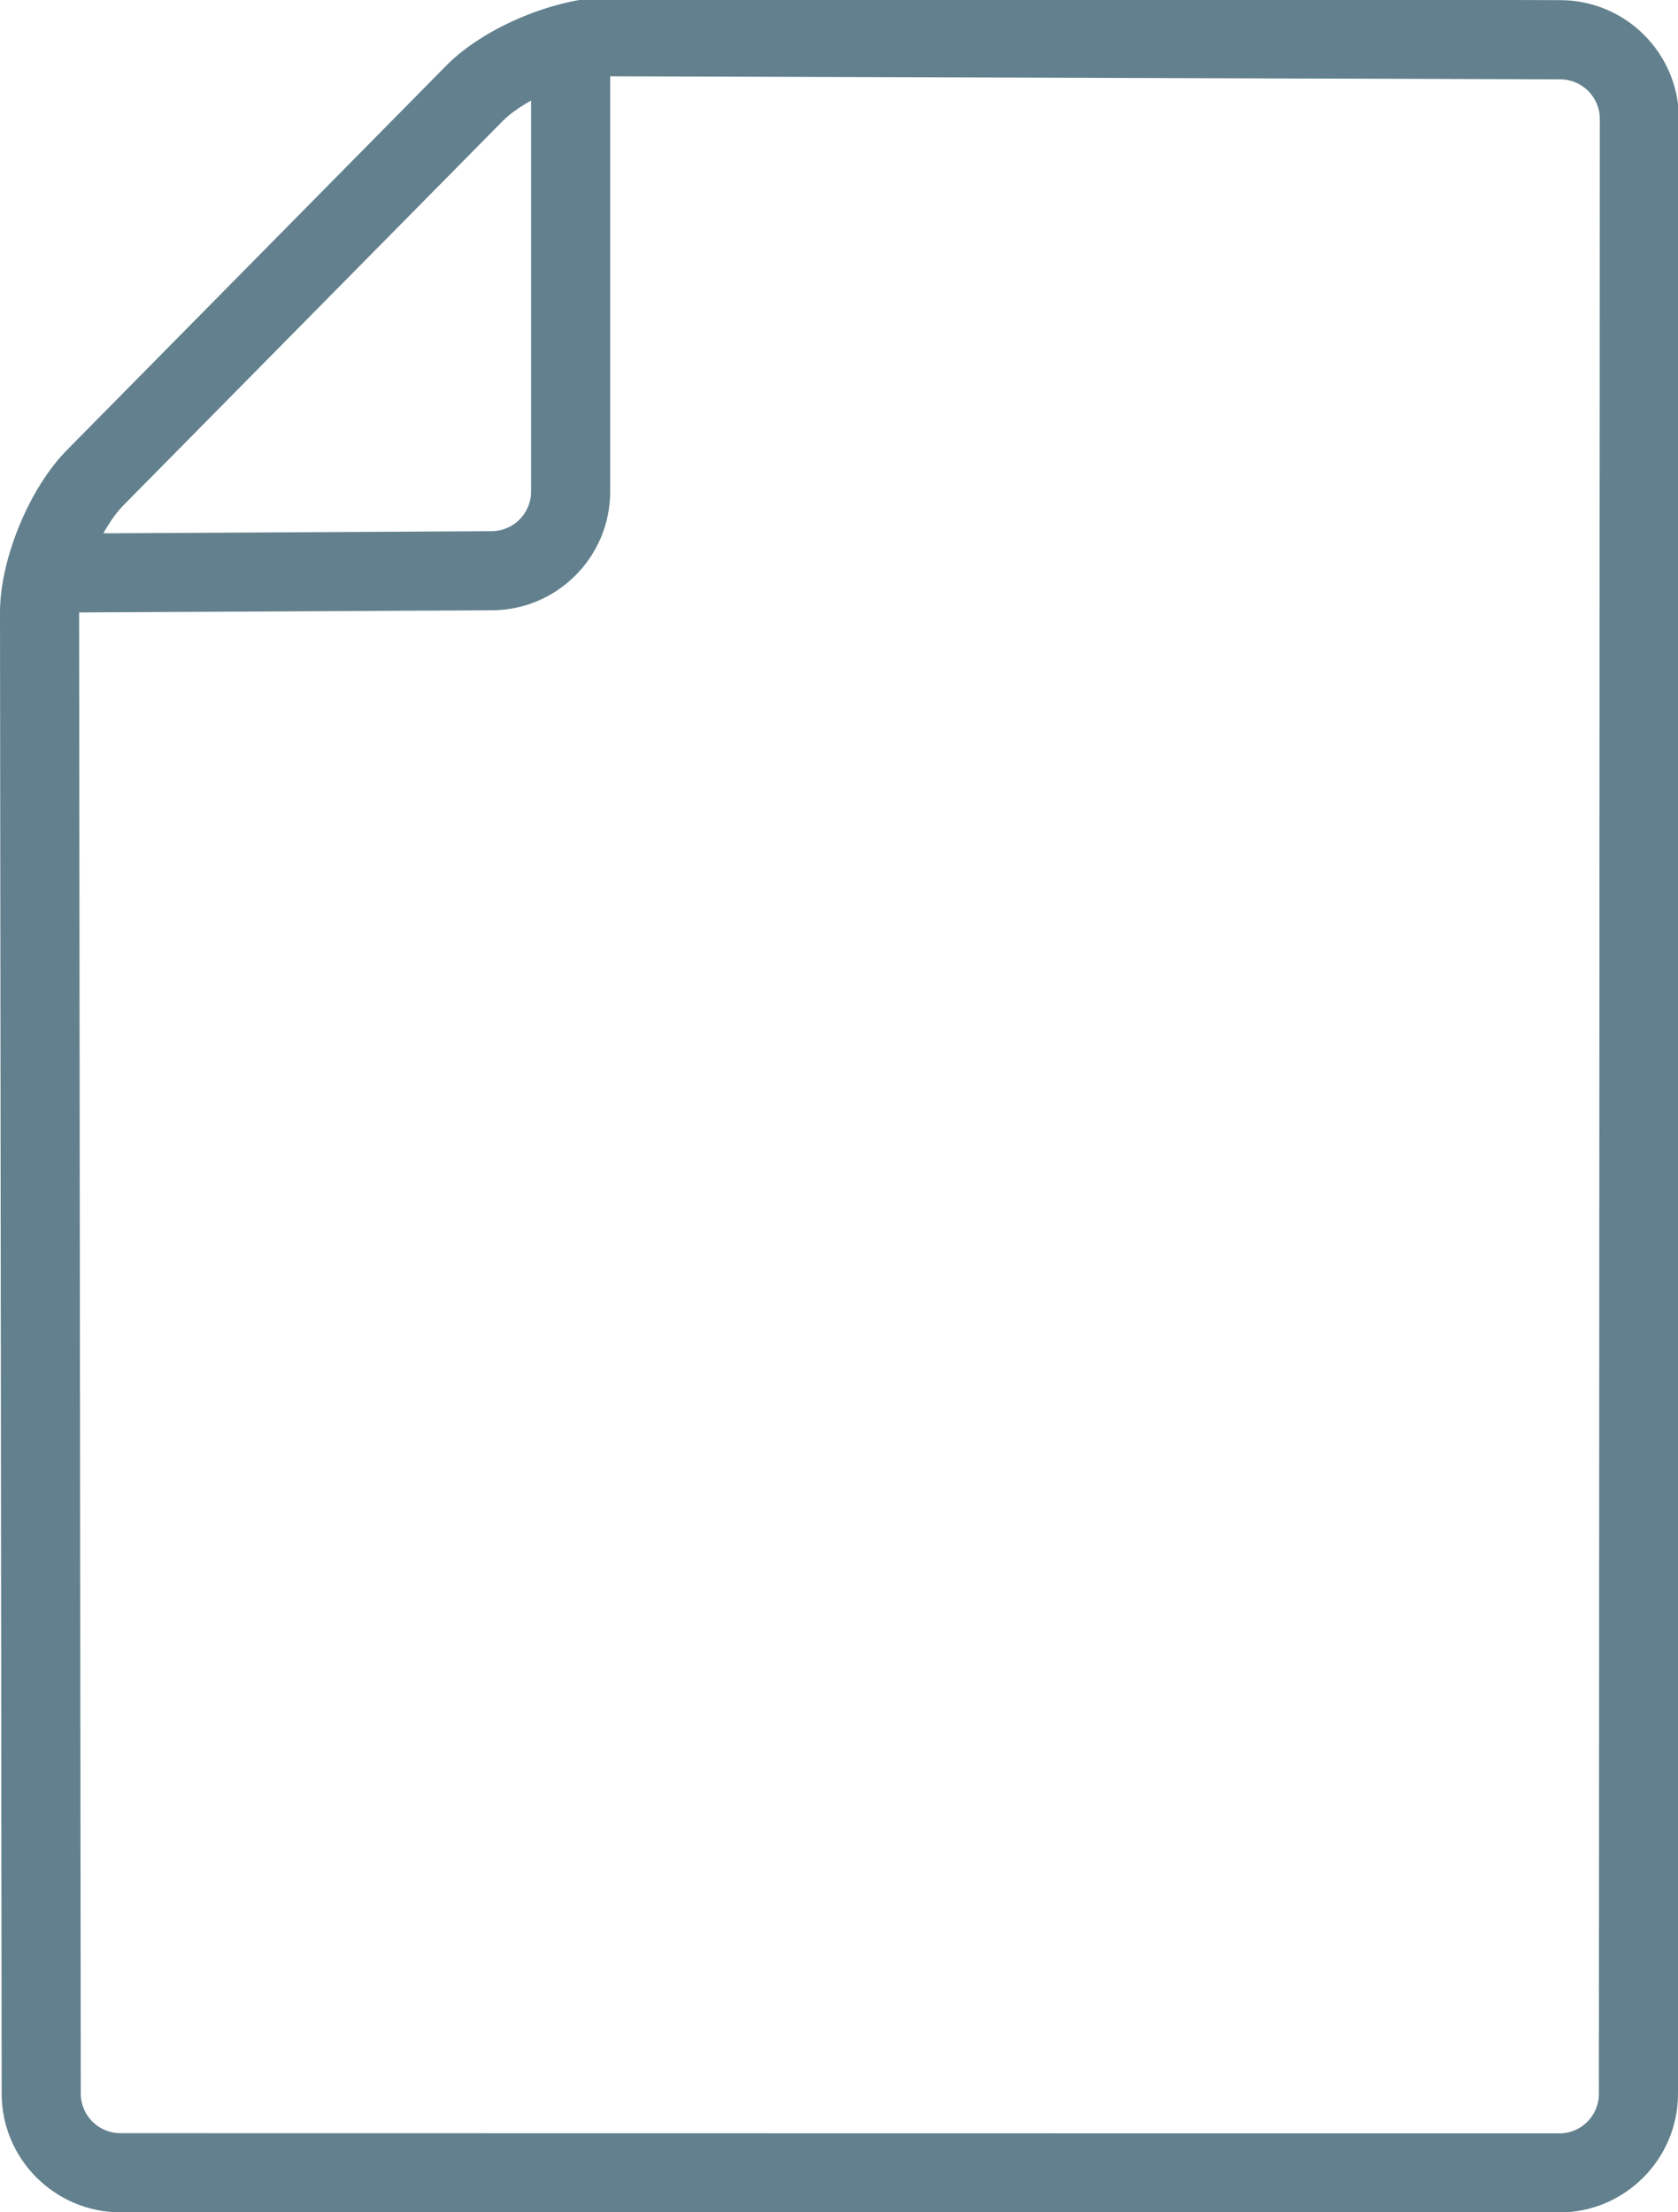 <?xml version="1.0" encoding="utf-8"?>
<!-- Generator: Adobe Illustrator 16.0.0, SVG Export Plug-In . SVG Version: 6.00 Build 0)  -->
<!DOCTYPE svg PUBLIC "-//W3C//DTD SVG 1.1//EN" "http://www.w3.org/Graphics/SVG/1.1/DTD/svg11.dtd">
<svg version="1.1" id="Layer_1" xmlns="http://www.w3.org/2000/svg" xmlns:xlink="http://www.w3.org/1999/xlink" x="0px" y="0px"
	 width="22px" height="29px" viewBox="0 0 22 29" enable-background="new 0 0 22 29" xml:space="preserve">
<g>
	<path fill="#62808D" d="M20.963,27.447c0,0.286-0.232,0.519-0.519,0.519L1.578,27.963c-0.286,0-0.519-0.232-0.519-0.519
		L1.037,8.028L6.444,8C7.302,8,8,7.302,8,6.444V1l12.456,0.04c0.286,0,0.519,0.232,0.519,0.519L20.963,27.447z M22.012,1.558
		c0-0.858-0.698-1.556-1.556-1.556L8-0.037c-0.702,0-1.641,0.389-2.137,0.885L0.886,5.891C0.389,6.387,0,7.326,0,8.028l0.022,19.417
		C0.022,28.302,0.721,29,1.578,29l18.866,0.002c0.857,0,1.556-0.698,1.556-1.556L22.012,1.558z M6.596,1.581
		c0.094-0.093,0.223-0.182,0.367-0.263v5.126c0,0.286-0.232,0.519-0.519,0.519L1.355,6.991c0.081-0.145,0.17-0.273,0.263-0.367
		L6.596,1.581z"/>
</g>
</svg>
